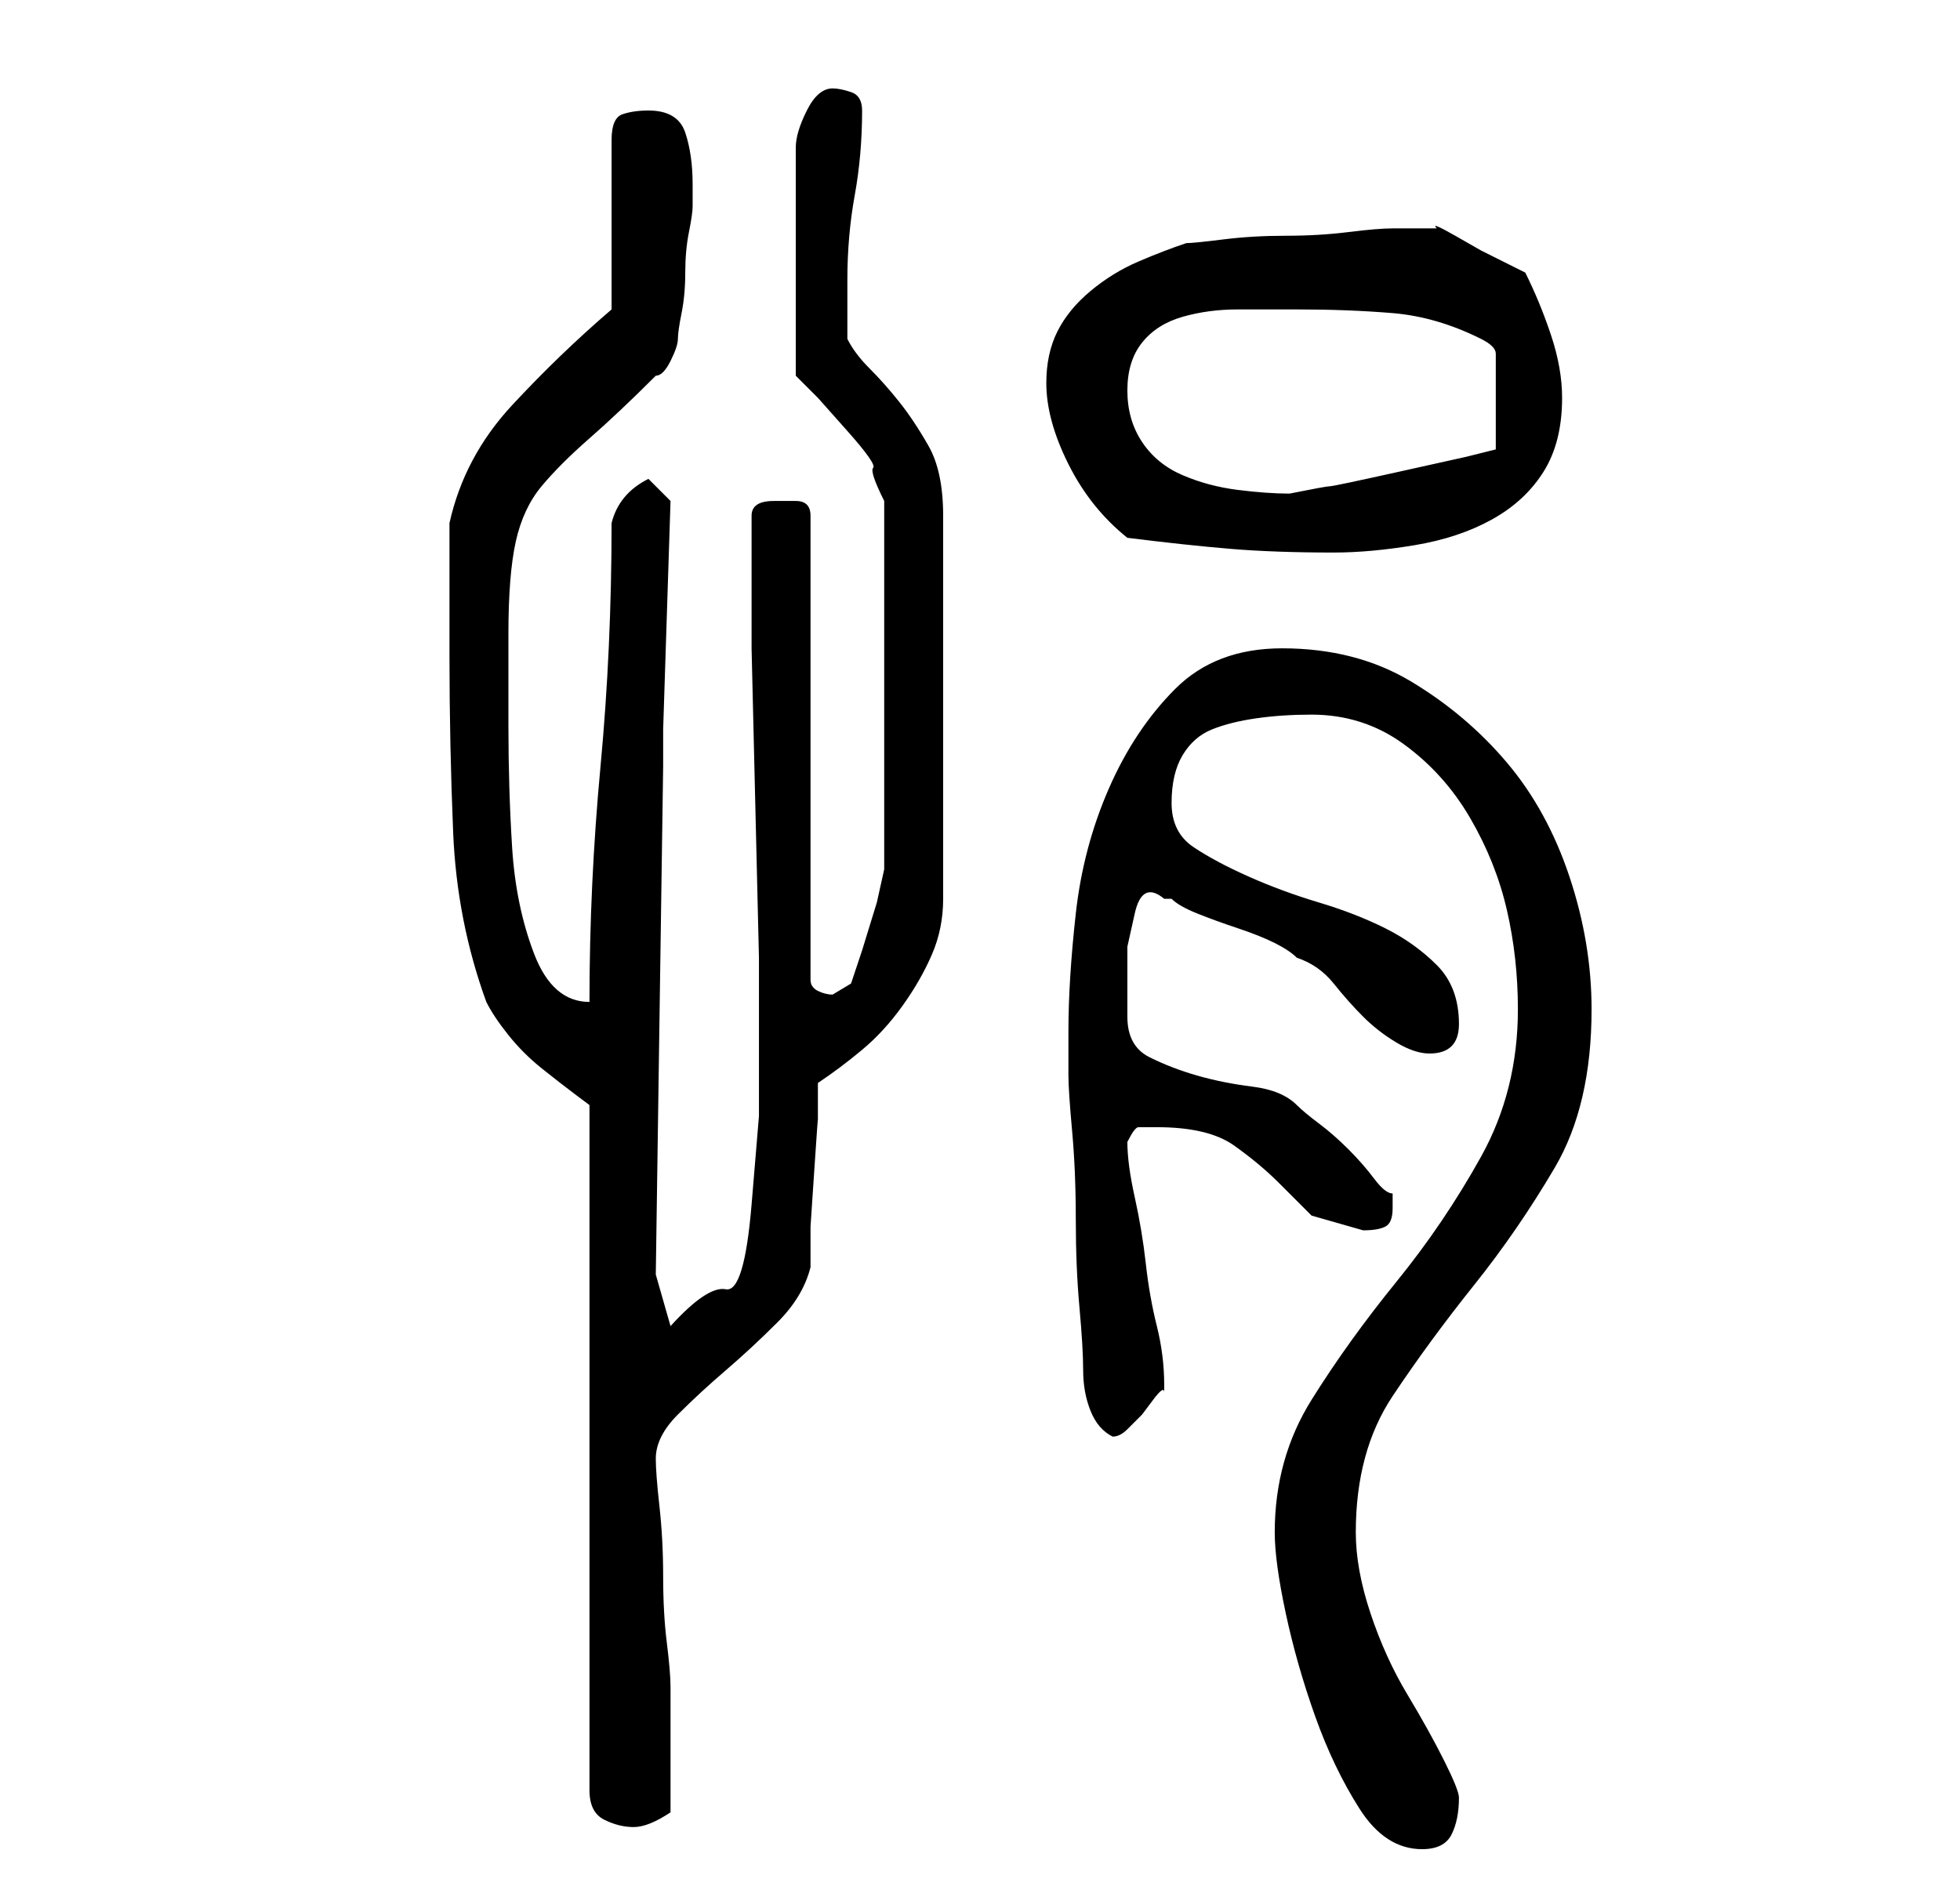 <?xml version="1.0" standalone="no"?>
<!DOCTYPE svg PUBLIC "-//W3C//DTD SVG 1.1//EN" "http://www.w3.org/Graphics/SVG/1.1/DTD/svg11.dtd" >
<svg xmlns="http://www.w3.org/2000/svg" xmlns:xlink="http://www.w3.org/1999/xlink" version="1.1" viewBox="-10 0 266 256">
   <path fill="currentColor"
d="M163 208q0 4 1.5 11t4 14t6 12.5t8.5 5.5q3 0 4 -2t1 -5q0 -1 -2 -5t-5 -9t-5 -11t-2 -11q0 -11 5 -18.5t11 -15t11 -16t5 -21.5q0 -9 -3 -18t-8.5 -15.5t-13 -11t-17.5 -4.5q-9 0 -14.5 5.5t-9 13.5t-4.5 17t-1 16v6q0 2 0.5 7.5t0.5 12t0.5 12t0.5 8.5t1 5.5t3 3.5
q1 0 2 -1l2 -2t1.5 -2t1.5 -1v-1q0 -4 -1 -8t-1.5 -8.5t-1.5 -9t-1 -7.5q1 -2 1.5 -2h2.5q7 0 10.5 2.5t6 5l4.5 4.5t7 2q2 0 3 -0.5t1 -2.5v-2q-1 0 -2.5 -2t-3.5 -4t-4 -3.5t-3 -2.5q-2 -2 -6 -2.5t-7.5 -1.5t-6.5 -2.5t-3 -5.5v-4.5v-5t1 -4.5t4 -2h1q1 1 3.5 2t5.5 2
t5 2t3 2q3 1 5 3.5t4 4.5t4.5 3.5t4.5 1.5t3 -1t1 -3q0 -5 -3 -8t-7 -5t-9 -3.5t-9.5 -3.5t-7.5 -4t-3 -6t1.5 -6.5t4 -3.5t6 -1.5t7.5 -0.5q7 0 12.5 4t9 10t5 12.5t1.5 13.5q0 11 -5 20t-11.5 17t-11.5 16t-5 18zM51 89q0 12 0.5 24t4.5 23q1 2 3 4.5t4.5 4.5t4.5 3.5
l2 1.5v93q0 3 2 4t4 1t5 -2v-9v-8q0 -2 -0.5 -6t-0.5 -9t-0.5 -9.5t-0.5 -6.5q0 -3 3 -6t6.5 -6t7 -6.5t4.5 -7.5v-5.5t0.5 -7.5t0.5 -7v-5q3 -2 6 -4.5t5.5 -6t4 -7t1.5 -7.5v-52q0 -6 -2 -9.5t-4 -6t-4 -4.5t-3 -4v-8q0 -6 1 -11.5t1 -11.5q0 -2 -1.5 -2.5t-2.5 -0.5
q-2 0 -3.5 3t-1.5 5v31l3 3t4 4.5t3.5 5t1.5 4.5v50l-1 4.5t-2 6.5l-1.5 4.5t-2.5 1.5q-1 0 -2 -0.5t-1 -1.5v-63q0 -2 -2 -2h-3q-3 0 -3 2v4v2v12t0.5 21t0.5 21v12v1.5v0.5v7.5t-1 12t-3.5 11.5t-7.5 5v0l-2 -7l1 -69v-5l1 -31l-3 -3q-4 2 -5 6q0 17 -1.5 33t-1.5 32
q-5 0 -7.5 -6.5t-3 -14.5t-0.5 -16.5v-12.5q0 -8 1 -12.5t3.5 -7.5t6.5 -6.5t9 -8.5q1 0 2 -2t1 -3t0.5 -3.5t0.5 -5.5t0.5 -5.5t0.5 -3.5v-3q0 -4 -1 -7t-5 -3q-2 0 -3.5 0.5t-1.5 3.5v23q-7 6 -13.5 13t-8.5 16v18zM143 73q8 1 14 1.5t14 0.5q5 0 11 -1t10.5 -3.5t7 -6.5
t2.5 -10q0 -4 -1.5 -8.5t-3.5 -8.5l-2 -1l-4 -2t-3.5 -2t-2.5 -1h-2h-4q-2 0 -6 0.5t-8.5 0.5t-8.5 0.5t-5 0.5q-3 1 -6.5 2.5t-6.5 4t-4.5 5.5t-1.5 7q0 5 3 11t8 10zM143 53q0 -4 2 -6.5t5.5 -3.5t7.5 -1h8q7 0 13 0.5t12 3.5q2 1 2 2v13l-4 1t-9 2t-9.5 2t-5.5 1
q-3 0 -7 -0.5t-7.5 -2t-5.5 -4.5t-2 -7z" />
</svg>
